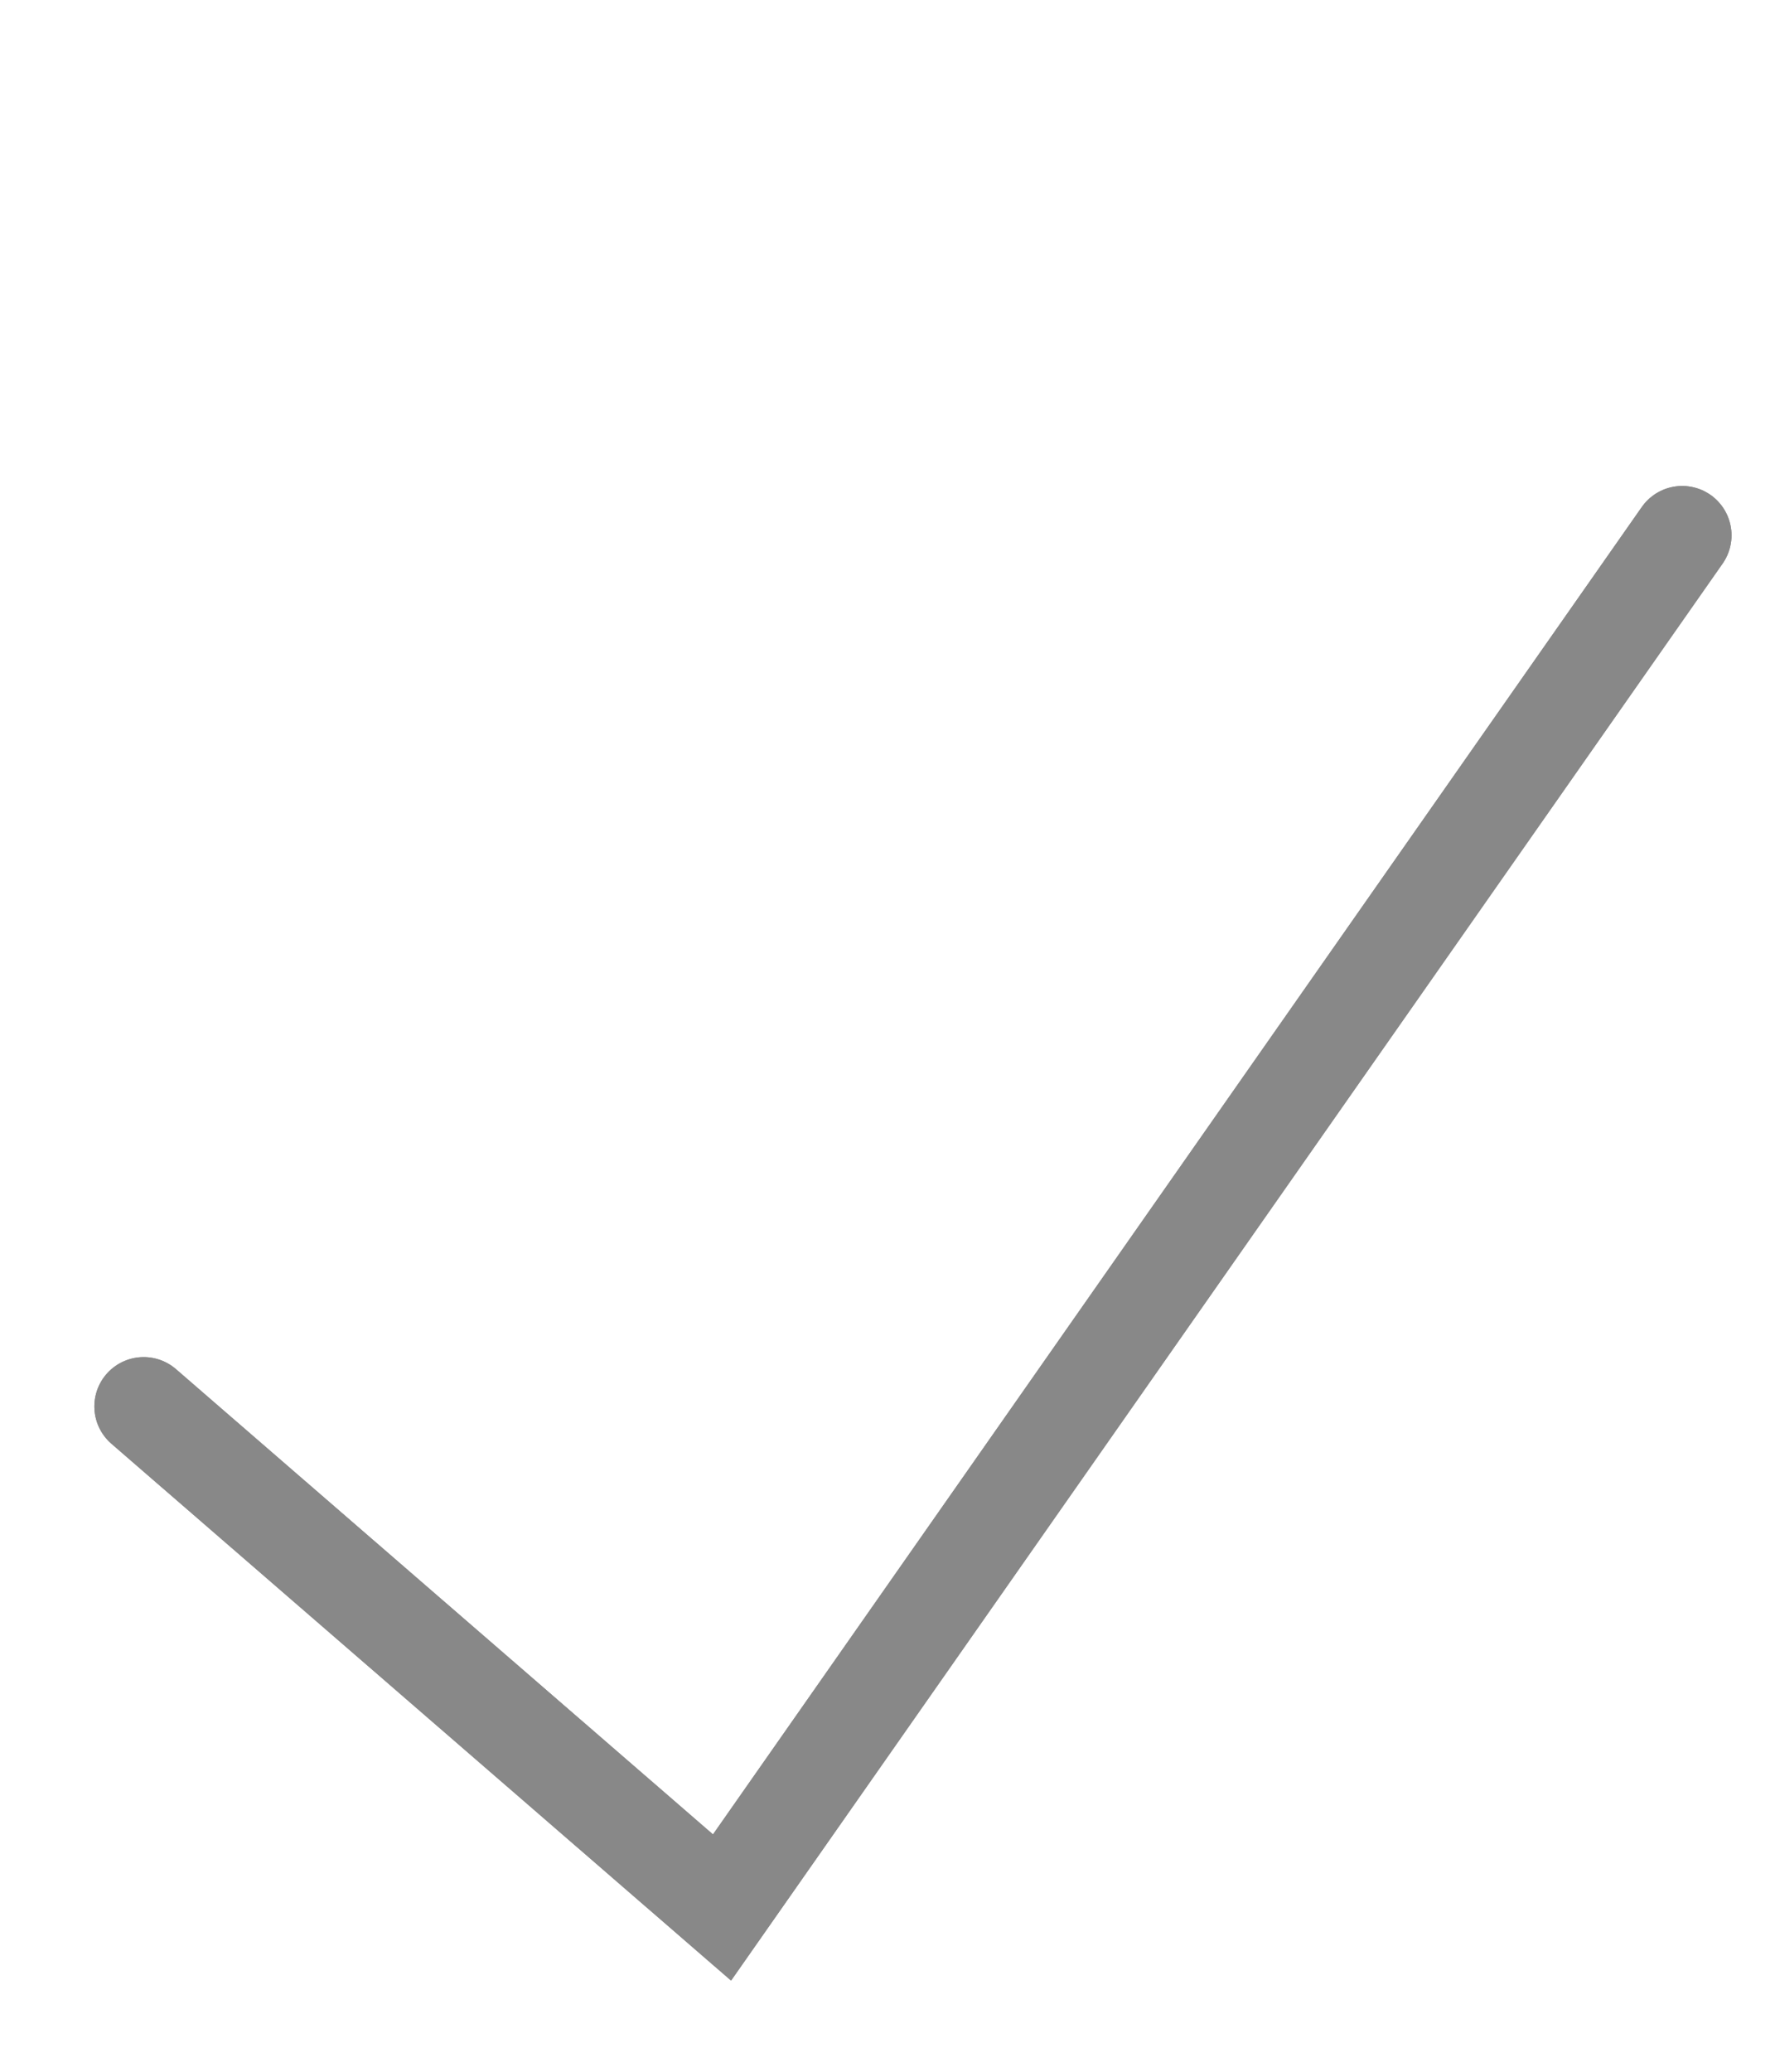 <svg width="18" height="21" viewBox="0 0 18 21" fill="none" xmlns="http://www.w3.org/2000/svg">
<path d="M17.059 5.426L7.322 19.335L1.457 14.256" stroke="#888888" stroke-linecap="round"/>
<path d="M17.059 5.426L7.322 19.335L1.457 14.256" stroke="#888888" stroke-linecap="round"/>
</svg>
